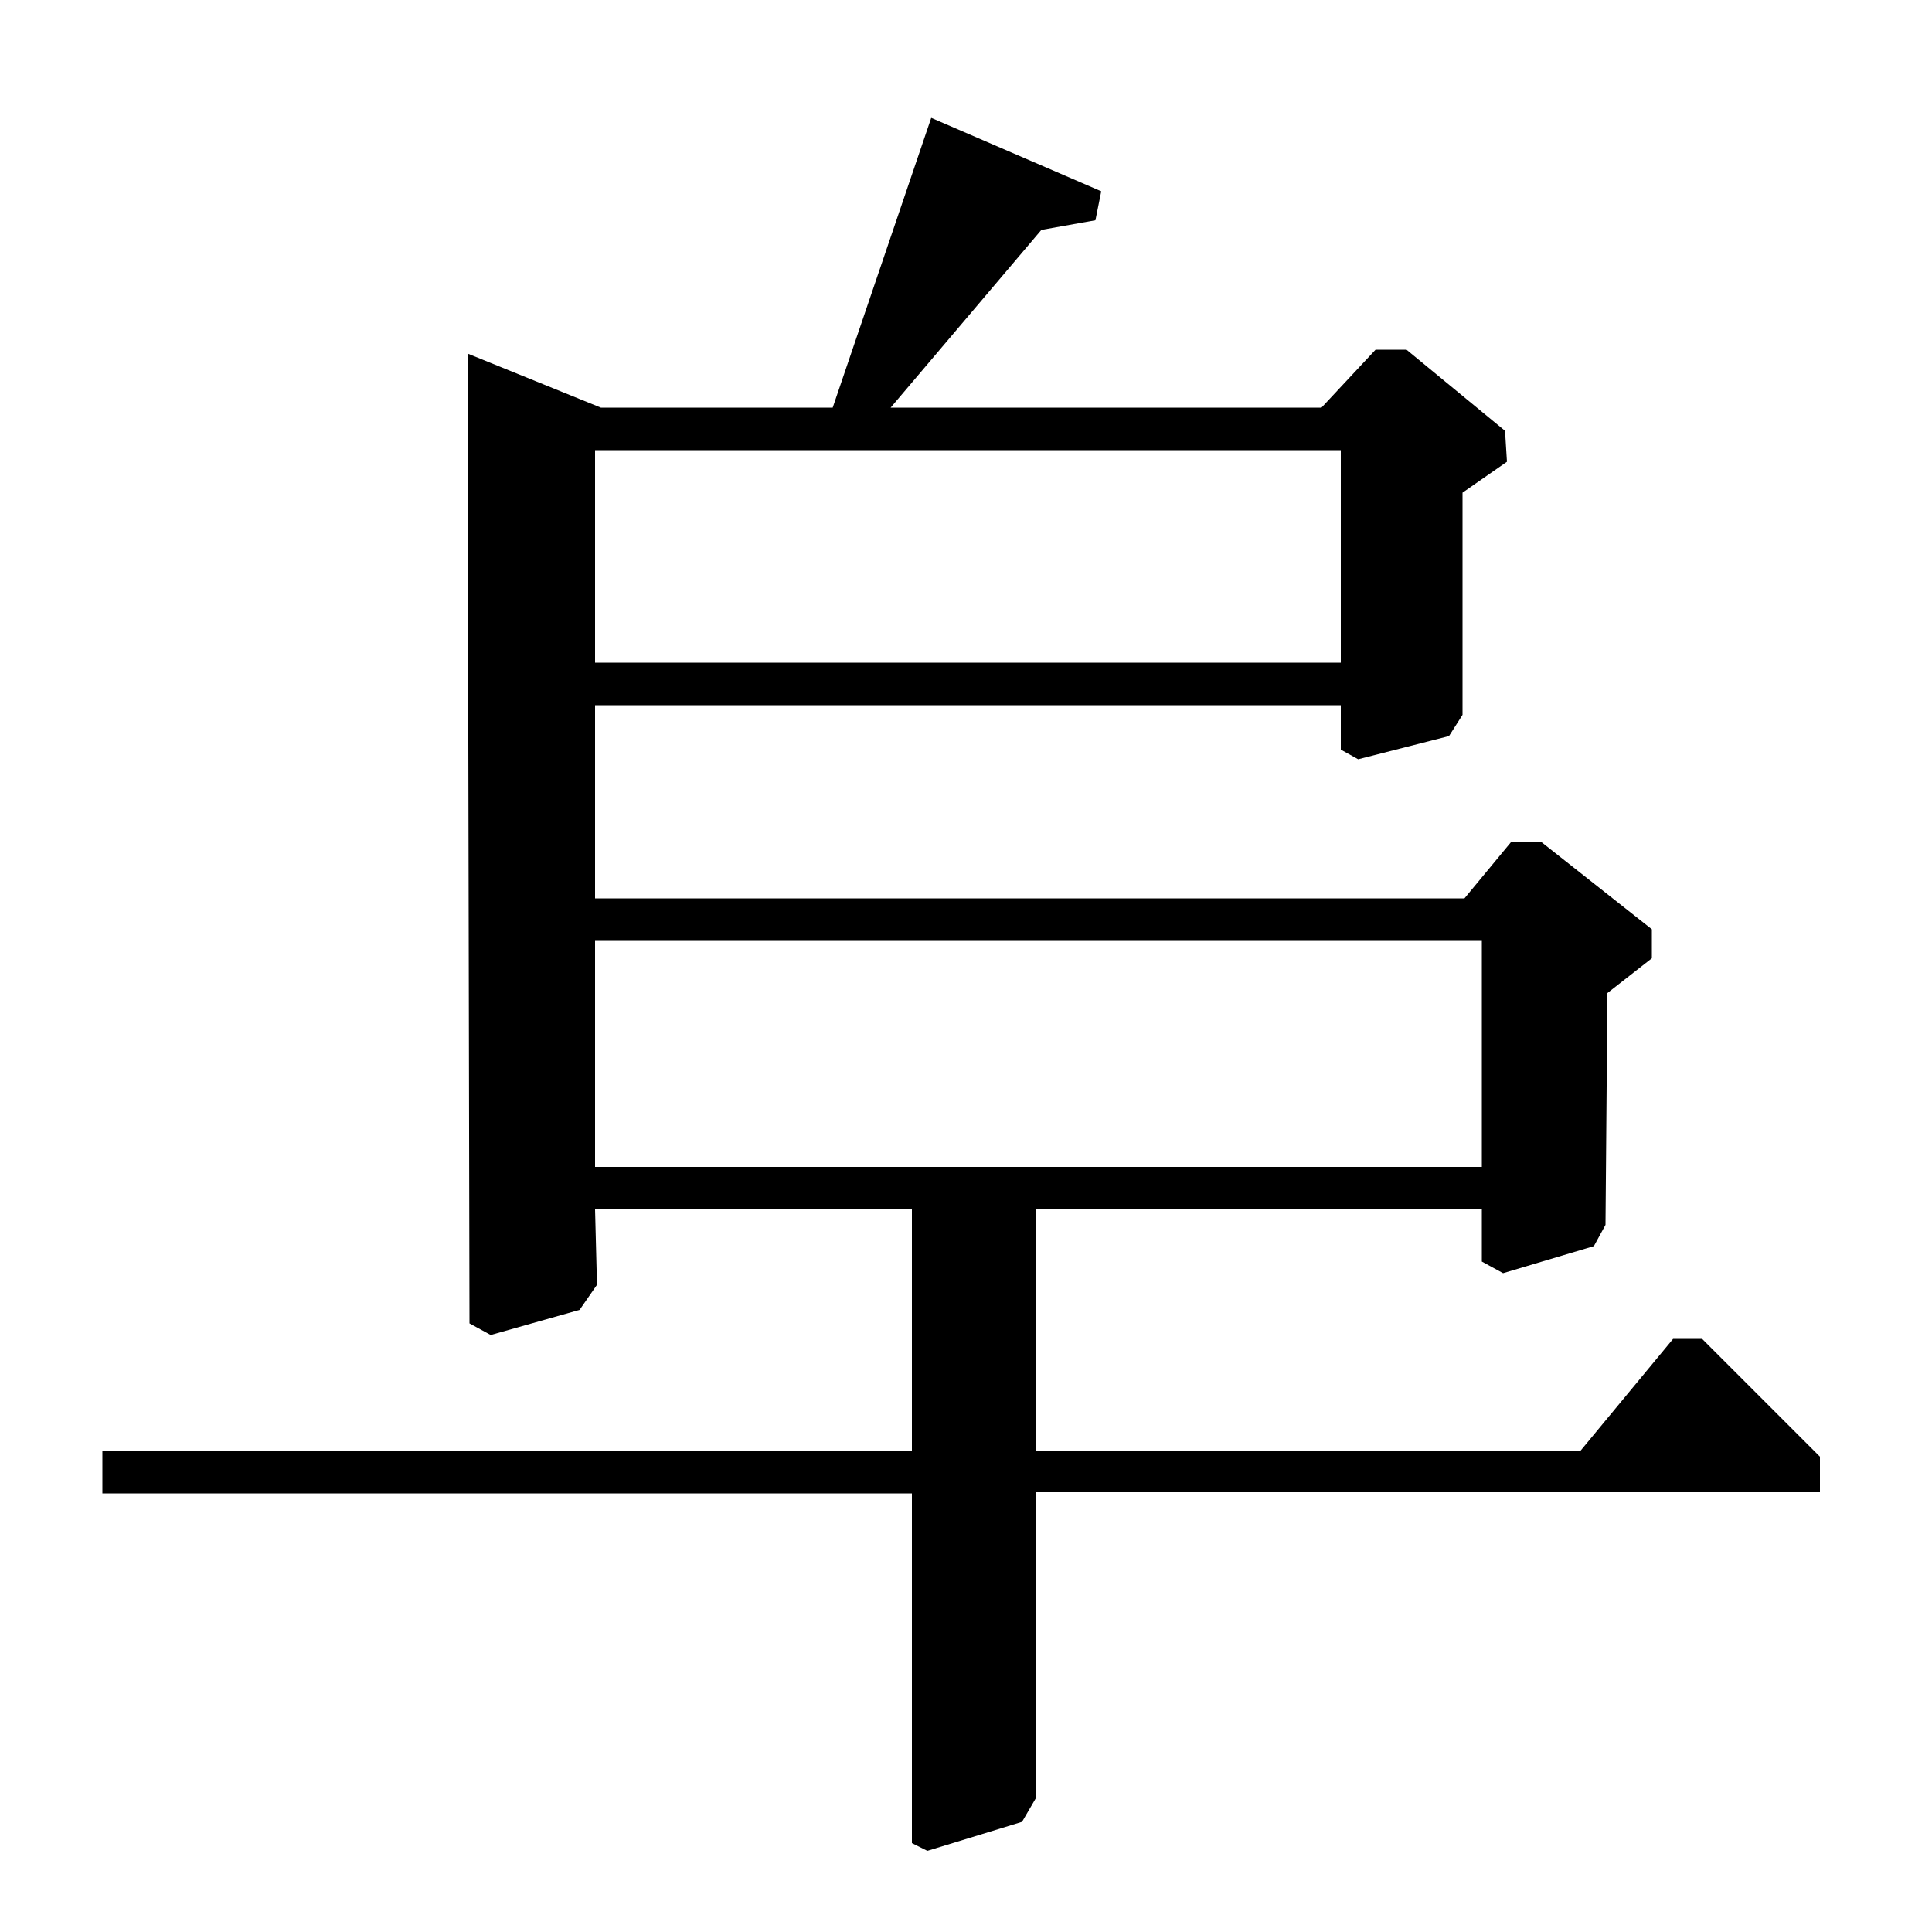 <?xml version="1.0" standalone="no"?>
<!DOCTYPE svg PUBLIC "-//W3C//DTD SVG 1.1//EN" "http://www.w3.org/Graphics/SVG/1.1/DTD/svg11.dtd" >
<svg xmlns="http://www.w3.org/2000/svg" xmlns:xlink="http://www.w3.org/1999/xlink" version="1.1" viewBox="0 -140 1000 1000">
  <g transform="matrix(1 0 0 -1 0 860)">
   <path fill="currentColor"
d="M308 374l1 -39l-9 -13l-46 -13l-11 6l-1 502l69 -28h120l51 150l88 -38l-3 -15l-28 -5l-78 -92h223l28 30h16l51 -42l1 -16l-23 -16v-115l-7 -11l-47 -12l-9 5v23h-386v-100h450l24 29h16l57 -45v-15l-23 -18l-1 -120l-6 -11l-47 -14l-11 6v27h-231v-125h282l48 58h15
l61 -61v-18h-406v-159l-7 -12l-49 -15l-8 4v181h-419v22h419v125h-164zM694 767h-386v-110h386v110zM767 396v117h-459v-117h459z" />
  </g>

</svg>
